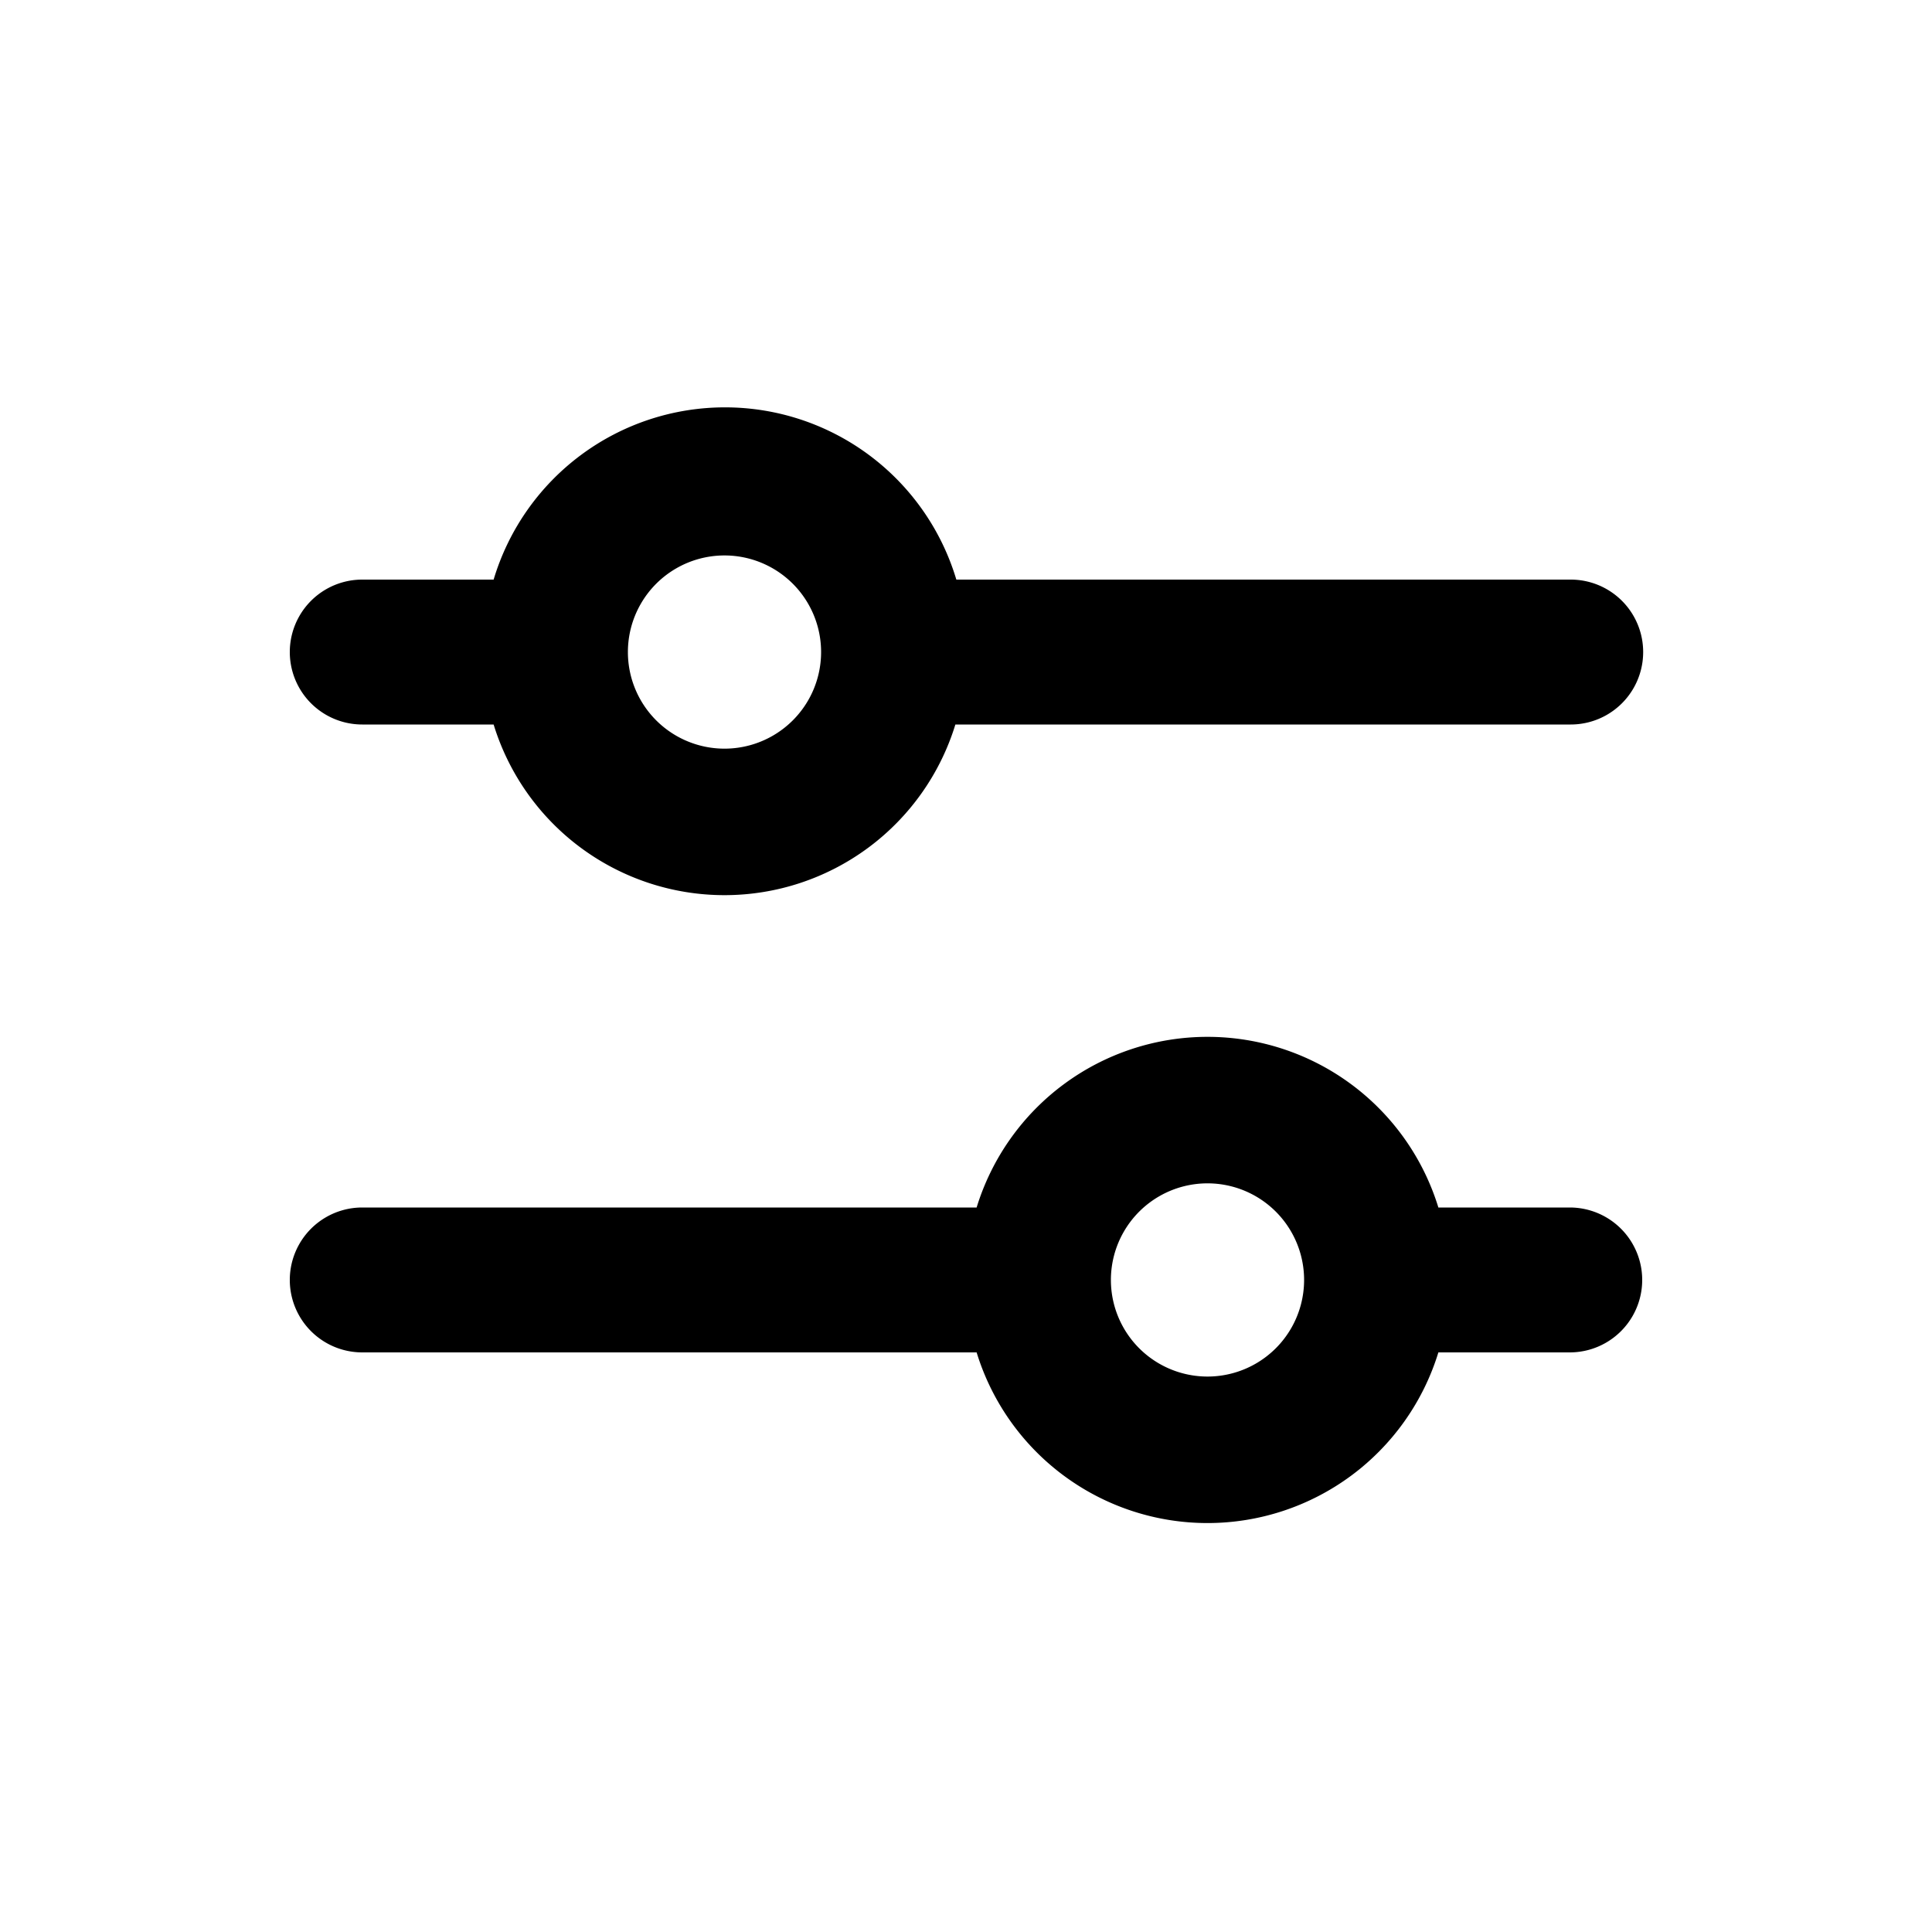 <svg fill="none" height="20" viewBox="0 0 20 20" width="20" xmlns="http://www.w3.org/2000/svg"><path clip-rule="evenodd" d="M7.5 7.75a1 1 0 1 1 0-2 1 1 0 0 1 0 2zM5.11 6A2.5 2.5 0 0 1 9.9 6h6.36a.75.75 0 0 1 0 1.5H9.89a2.5 2.5 0 0 1-4.78 0H3.75a.75.75 0 0 1 0-1.5zm7.39 8.25a1 1 0 1 0 0-2 1 1 0 0 0 0 2zm2.39-1.75a2.5 2.5 0 0 0-4.78 0H3.75a.75.75 0 0 0 0 1.5h6.36a2.5 2.5 0 0 0 4.78 0h1.36a.75.75 0 0 0 0-1.5z" fill="currentColor" fill-rule="evenodd"></path></svg>